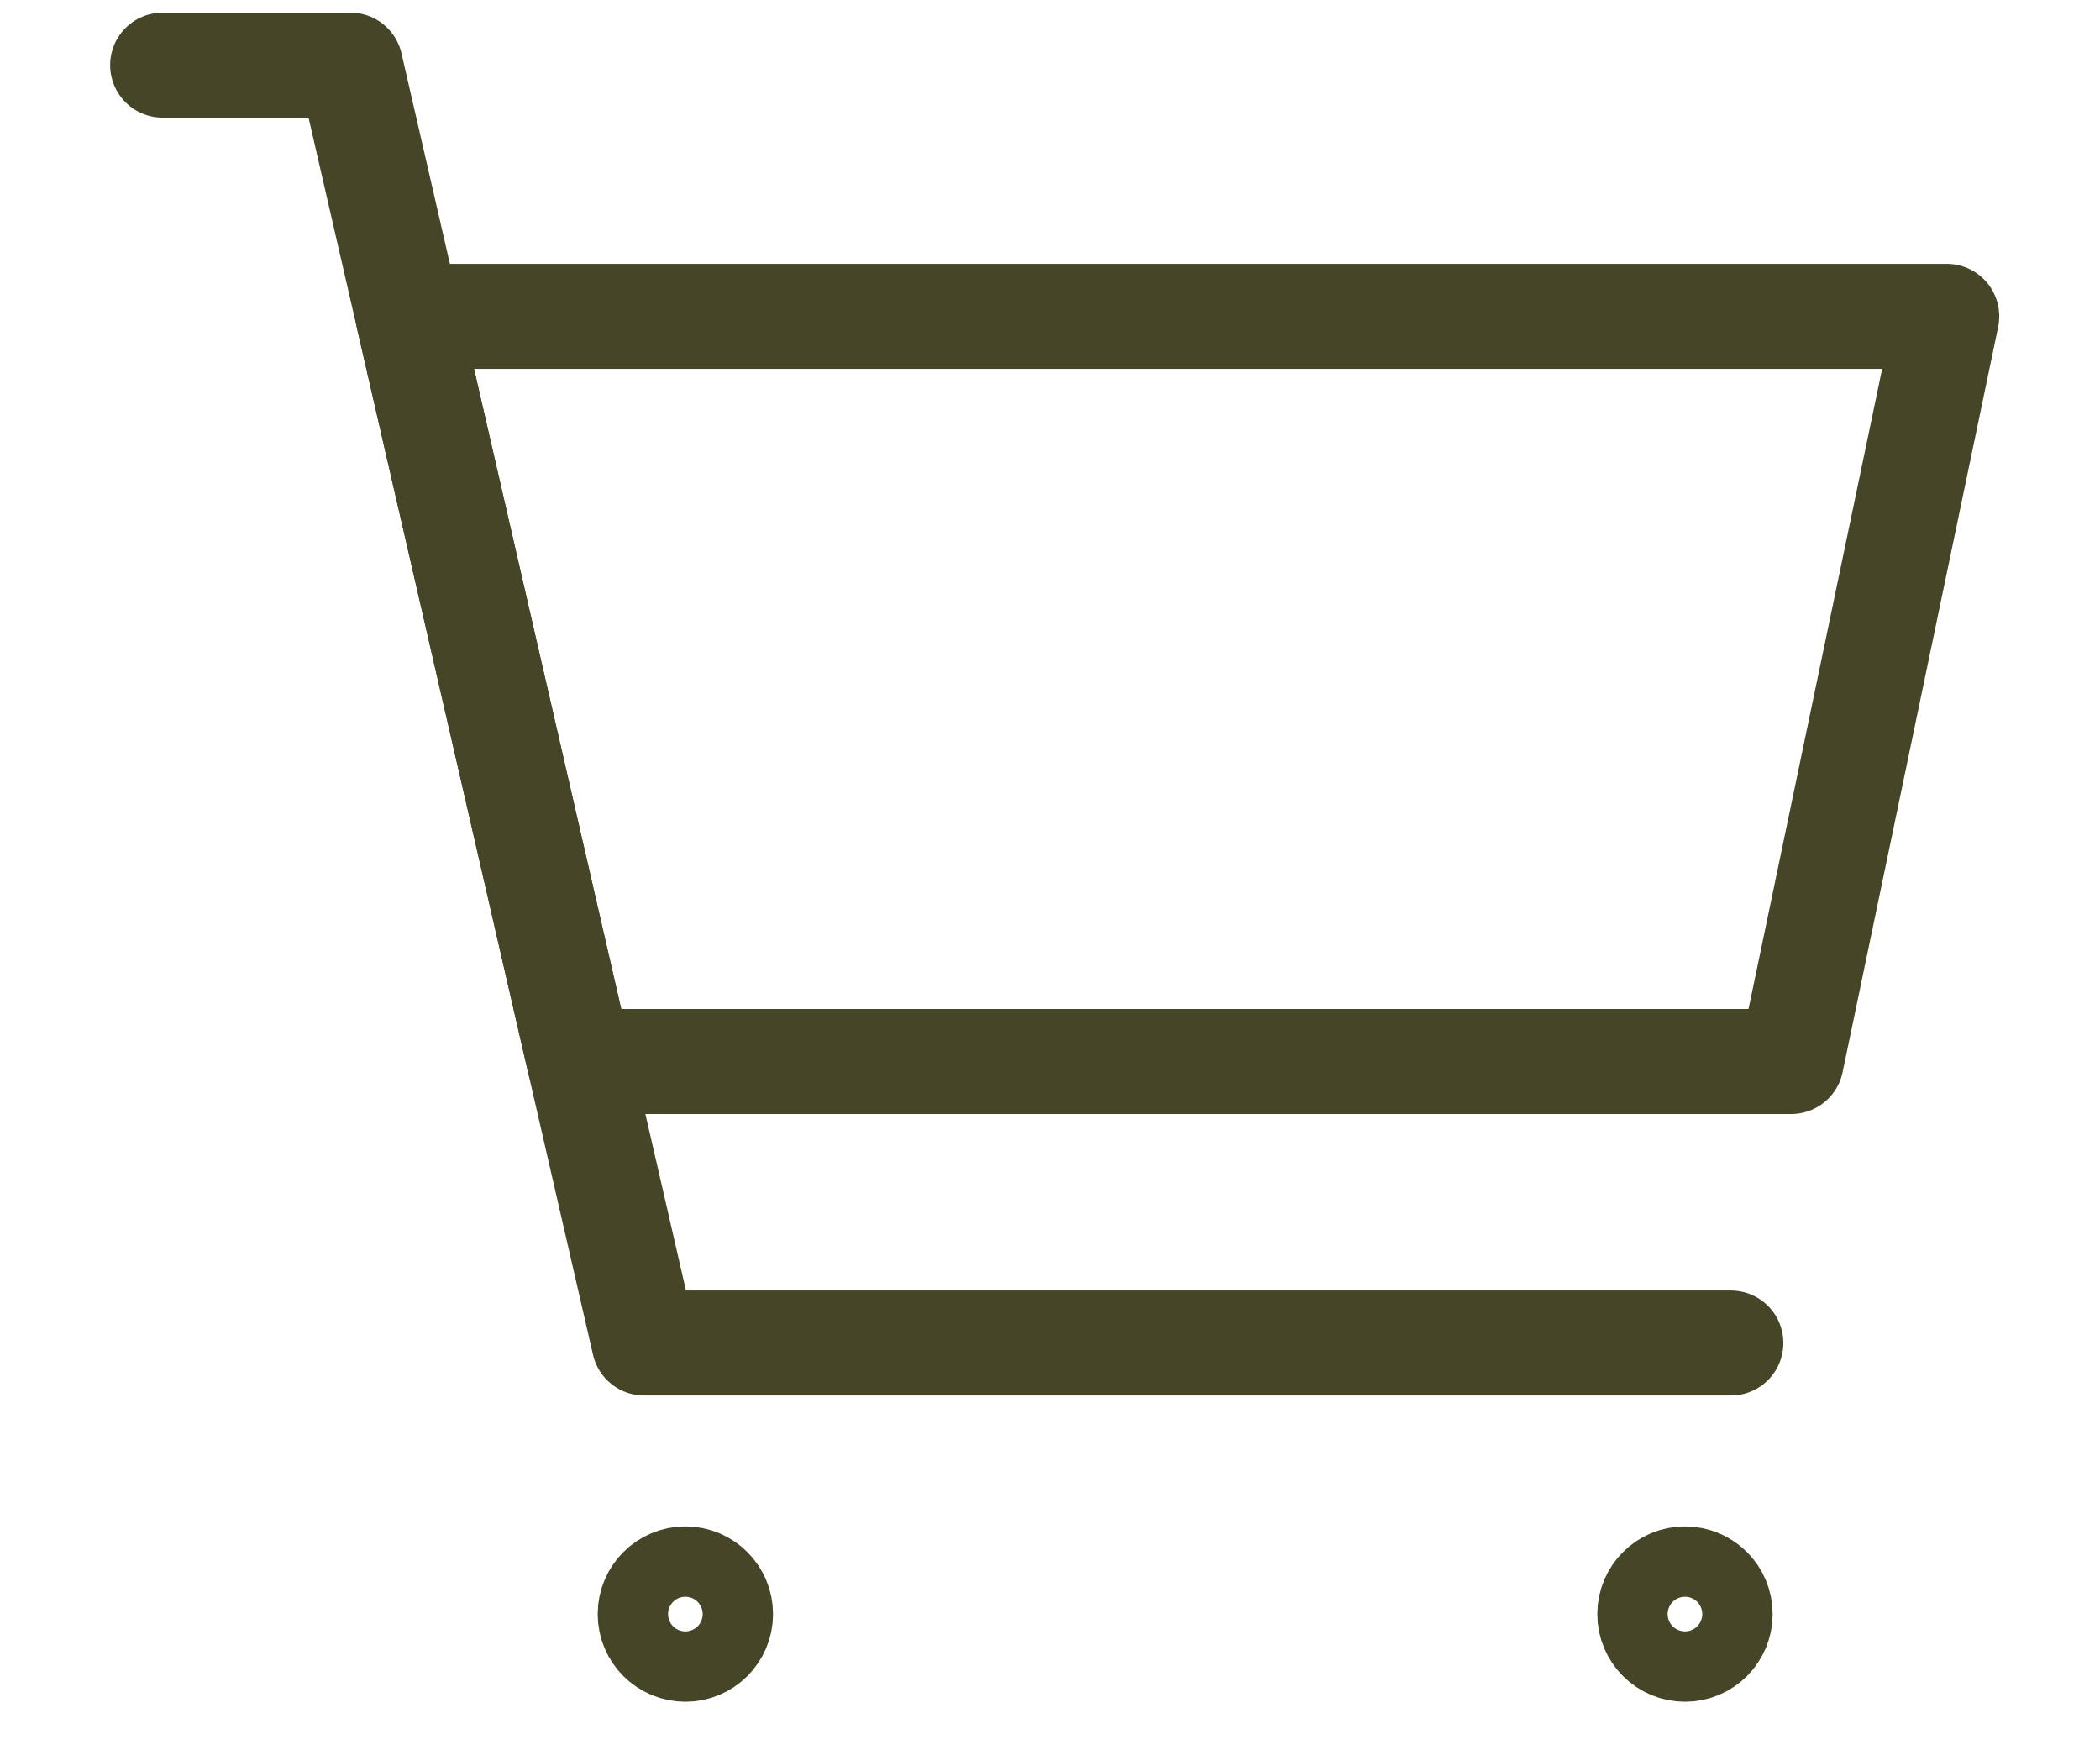 <?xml version="1.0" encoding="UTF-8" standalone="no"?>
<!-- Created with Inkscape (http://www.inkscape.org/) -->

<svg
   width="60"
   height="50"
   viewBox="0 0 60 50"
   version="1.1"
   id="svg1"
   xml:space="preserve"
   xmlns="http://www.w3.org/2000/svg"
   xmlns:svg="http://www.w3.org/2000/svg"><defs
     id="defs1" /><g
     id="layer3"
     style="display:inline"
     transform="translate(220.948,-563.408)"><rect
       style="opacity:0;fill:#705f35;fill-opacity:0.99;stroke:none;stroke-width:2.628;stroke-linecap:round;stroke-linejoin:round;stroke-dasharray:none;stroke-opacity:1"
       id="rect83"
       width="60"
       height="50"
       x="-220.948"
       y="563.408" /><path
       style="fill:none;stroke:#464527;stroke-width:3;stroke-linecap:round;stroke-linejoin:round;stroke-dasharray:none;stroke-opacity:1"
       d="m -171.495,601.774 h -31.048 l -8.395,-36.505 h -5.363"
       id="path25" /><ellipse
       style="fill:none;stroke:#464527;stroke-width:3;stroke-linejoin:bevel;stroke-dasharray:none;stroke-opacity:1"
       id="path71"
       cx="-201.366"
       cy="609.517"
       rx="1.005"
       ry="1.005" /><ellipse
       style="fill:none;stroke:#464527;stroke-width:3;stroke-linejoin:bevel;stroke-dasharray:none;stroke-opacity:1"
       id="ellipse71"
       cx="-172.806"
       cy="609.517"
       rx="1.005"
       ry="1.005" /><path
       style="fill:none;stroke:#464527;stroke-width:3;stroke-linecap:round;stroke-linejoin:round;stroke-dasharray:none;stroke-opacity:1"
       d="m -209.288,572.445 h 43.961 l -4.444,21.287 h -34.622 z"
       id="path83" /></g></svg>
